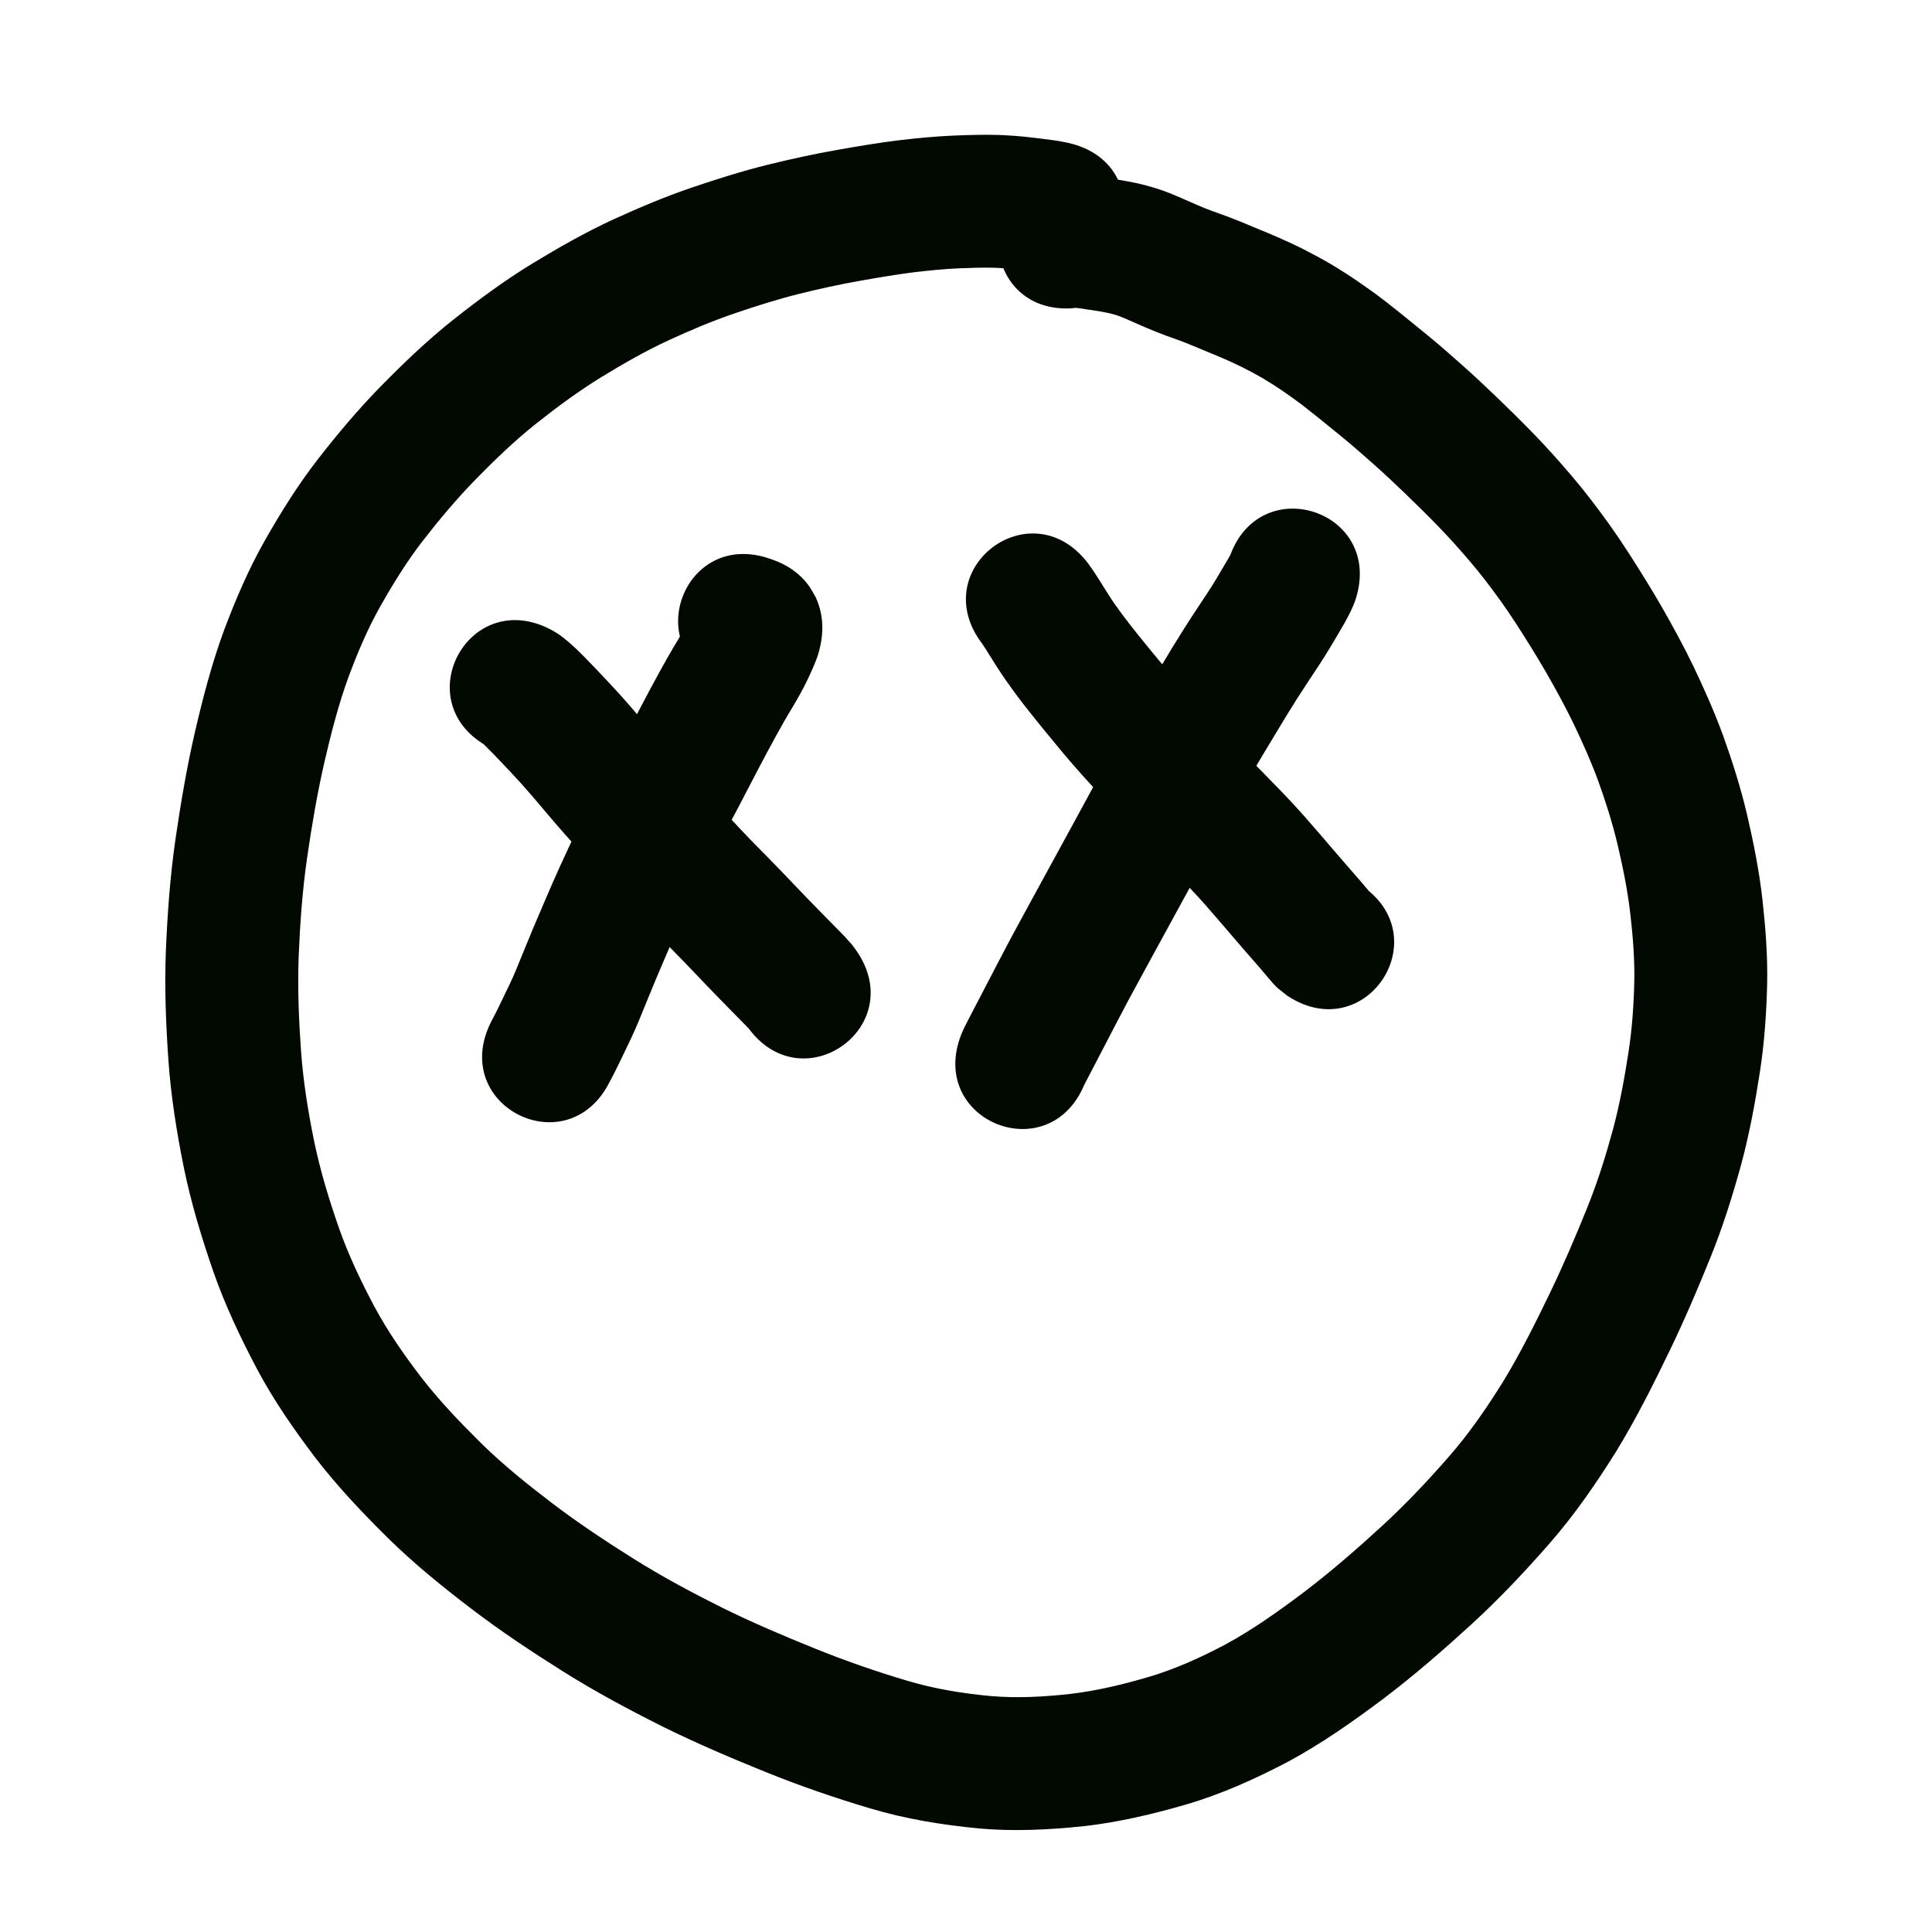 <?xml version="1.0" encoding="UTF-8" standalone="no"?>
<!-- Created with Inkscape (http://www.inkscape.org/) -->

<svg
   xmlns:dc="http://purl.org/dc/elements/1.1/"
   xmlns:cc="http://creativecommons.org/ns#"
   xmlns:rdf="http://www.w3.org/1999/02/22-rdf-syntax-ns#"
   xmlns:svg="http://www.w3.org/2000/svg"
   xmlns="http://www.w3.org/2000/svg"
   xmlns:sodipodi="http://sodipodi.sourceforge.net/DTD/sodipodi-0.dtd"
   xmlns:inkscape="http://www.inkscape.org/namespaces/inkscape"
   width="10cm"
   height="10cm"
   viewBox="0 0 100 100"
   version="1.1"
   id="svg8"
   sodipodi:docname="moli.svg"
   inkscape:version="0.92.3 (2405546, 2018-03-11)">
  <defs
     id="defs2" />
  <sodipodi:namedview
     id="base"
     pagecolor="#ffffff"
     bordercolor="#666666"
     borderopacity="1.0"
     inkscape:pageopacity="0.0"
     inkscape:pageshadow="2"
     inkscape:zoom="1"
     inkscape:cx="175.50186"
     inkscape:cy="160.37856"
     inkscape:document-units="cm"
     inkscape:current-layer="layer1"
     showgrid="true"
     units="cm"
     inkscape:window-width="882"
     inkscape:window-height="707"
     inkscape:window-x="784"
     inkscape:window-y="204"
     inkscape:window-maximized="0"
     inkscape:snap-nodes="false">
    <inkscape:grid
       type="xygrid"
       id="grid815"
       units="cm"
       spacingx="10"
       spacingy="10" />
  </sodipodi:namedview>
  <g
     inkscape:label="Layer 1"
     inkscape:groupmode="layer"
     id="layer1"
     transform="translate(0,-197)">
    <path
       style="opacity:1;fill:#020900;fill-opacity:1;stroke:none;stroke-width:1;stroke-linecap:butt;stroke-linejoin:round;stroke-miterlimit:4;stroke-dasharray:none;stroke-opacity:1"
       id="path1697"
       d="m 53.767,211.101 c -0.014,-0.005 -0.124,-0.022 -0.217,-0.036 -0.292,-0.039 -0.585,-0.075 -0.878,-0.109 -0.412,-0.049 -0.826,-0.085 -1.24,-0.098 -0.602,-0.013 -1.204,0.005 -1.805,0.031 -0.766,0.034 -1.529,0.11 -2.291,0.2 -0.935,0.117 -1.865,0.276 -2.793,0.44 -1.06,0.185 -2.112,0.417 -3.157,0.675 -1.124,0.28 -2.228,0.631 -3.324,1.003 -1.17,0.397 -2.308,0.878 -3.429,1.394 -1.209,0.557 -2.363,1.22 -3.498,1.913 -1.188,0.728 -2.307,1.558 -3.398,2.423 -1.106,0.88 -2.123,1.862 -3.111,2.87 -0.981,1.004 -1.883,2.079 -2.743,3.187 -0.818,1.058 -1.521,2.195 -2.179,3.357 -0.672,1.184 -1.2,2.439 -1.674,3.712 -0.518,1.429 -0.894,2.903 -1.238,4.382 -0.374,1.636 -0.655,3.291 -0.896,4.951 -0.242,1.68 -0.365,3.374 -0.435,5.069 -0.063,1.643 0.003,3.285 0.119,4.924 0.114,1.579 0.365,3.142 0.682,4.692 0.316,1.522 0.769,3.01 1.28,4.476 0.496,1.412 1.14,2.762 1.842,4.082 0.695,1.294 1.536,2.498 2.427,3.663 0.942,1.213 2.004,2.324 3.096,3.402 1.149,1.128 2.406,2.136 3.685,3.111 1.356,1.03 2.776,1.97 4.218,2.875 1.474,0.925 3.009,1.745 4.565,2.522 1.578,0.778 3.197,1.467 4.827,2.125 1.566,0.631 3.16,1.186 4.779,1.664 1.41,0.42 2.86,0.655 4.321,0.788 1.365,0.116 2.731,0.038 4.089,-0.111 1.381,-0.163 2.732,-0.49 4.064,-0.88 1.385,-0.409 2.697,-1.007 3.97,-1.68 1.444,-0.785 2.782,-1.742 4.093,-2.729 1.395,-1.063 2.718,-2.215 4.01,-3.4 1.229,-1.129 2.375,-2.343 3.472,-3.601 1.07,-1.223 1.986,-2.564 2.84,-3.942 0.885,-1.462 1.647,-2.994 2.389,-4.532 0.695,-1.443 1.326,-2.915 1.923,-4.401 0.535,-1.319 0.96,-2.678 1.334,-4.05 0.353,-1.318 0.598,-2.661 0.805,-4.009 0.189,-1.221 0.273,-2.453 0.3,-3.686 0.021,-1.156 -0.075,-2.308 -0.205,-3.455 -0.139,-1.206 -0.379,-2.396 -0.656,-3.577 -0.264,-1.118 -0.611,-2.213 -0.999,-3.293 -0.367,-1.002 -0.803,-1.976 -1.262,-2.939 -0.44,-0.913 -0.928,-1.802 -1.431,-2.681 -0.505,-0.872 -1.038,-1.727 -1.586,-2.573 -0.495,-0.767 -1.029,-1.506 -1.586,-2.229 -0.516,-0.667 -1.068,-1.305 -1.632,-1.932 -0.546,-0.607 -1.12,-1.187 -1.7,-1.761 -0.551,-0.546 -1.111,-1.083 -1.679,-1.613 -0.51,-0.474 -1.032,-0.934 -1.556,-1.391 -0.473,-0.413 -0.96,-0.809 -1.448,-1.204 -0.447,-0.364 -0.895,-0.727 -1.35,-1.081 -0.365,-0.283 -0.743,-0.55 -1.123,-0.812 -0.334,-0.228 -0.675,-0.445 -1.023,-0.652 -0.319,-0.186 -0.644,-0.359 -0.974,-0.526 -0.311,-0.159 -0.628,-0.305 -0.947,-0.445 -0.319,-0.139 -0.641,-0.271 -0.963,-0.404 -0.304,-0.126 -0.607,-0.255 -0.913,-0.379 -0.24,-0.097 -0.481,-0.189 -0.724,-0.276 -0.321,-0.109 -0.637,-0.229 -0.952,-0.353 -0.35,-0.138 -0.695,-0.288 -1.039,-0.439 -0.266,-0.119 -0.531,-0.238 -0.8,-0.347 -0.177,-0.073 -0.36,-0.129 -0.545,-0.175 -0.324,-0.077 -0.653,-0.128 -0.981,-0.18 -0.323,-0.029 -0.652,-0.129 -0.974,-0.113 0.026,0.003 0.052,0.005 0.078,0.008 -4.845,0.431 -5.455,-6.421 -0.61,-6.852 v 0 c 0.188,-0.012 0.376,-0.023 0.564,-0.035 0.674,0.014 1.341,0.082 2.006,0.196 0.562,0.088 1.125,0.183 1.677,0.326 0.471,0.127 0.938,0.27 1.388,0.458 0.323,0.133 0.644,0.272 0.963,0.416 0.257,0.113 0.514,0.226 0.775,0.33 0.261,0.102 0.523,0.202 0.789,0.291 0.331,0.12 0.661,0.245 0.987,0.377 0.312,0.128 0.622,0.259 0.934,0.388 0.37,0.152 0.739,0.304 1.105,0.465 0.438,0.193 0.872,0.393 1.298,0.611 0.468,0.238 0.931,0.485 1.383,0.752 0.475,0.284 0.944,0.58 1.4,0.894 0.489,0.337 0.973,0.681 1.442,1.045 0.491,0.382 0.975,0.773 1.457,1.166 0.552,0.447 1.103,0.896 1.639,1.364 0.585,0.509 1.166,1.022 1.734,1.551 0.617,0.577 1.228,1.161 1.828,1.756 0.674,0.669 1.34,1.344 1.975,2.051 0.68,0.758 1.345,1.529 1.967,2.335 0.668,0.871 1.312,1.761 1.906,2.684 0.615,0.952 1.215,1.913 1.781,2.894 0.589,1.031 1.159,2.073 1.673,3.144 0.555,1.17 1.082,2.353 1.524,3.571 0.475,1.329 0.9,2.676 1.223,4.051 0.336,1.445 0.626,2.9 0.793,4.375 0.161,1.454 0.276,2.915 0.245,4.38 -0.038,1.53 -0.142,3.058 -0.378,4.572 -0.249,1.609 -0.545,3.211 -0.97,4.784 -0.447,1.625 -0.952,3.234 -1.586,4.797 -0.656,1.628 -1.347,3.242 -2.11,4.823 -0.849,1.759 -1.725,3.507 -2.743,5.176 -1.055,1.691 -2.186,3.335 -3.502,4.836 -1.266,1.446 -2.586,2.845 -4.004,4.145 -1.457,1.334 -2.949,2.631 -4.523,3.827 -1.609,1.208 -3.256,2.371 -5.033,3.323 -1.685,0.879 -3.419,1.662 -5.248,2.194 -1.721,0.496 -3.467,0.912 -5.25,1.113 -1.817,0.191 -3.645,0.284 -5.469,0.119 -1.903,-0.185 -3.792,-0.491 -5.627,-1.041 -1.828,-0.544 -3.632,-1.165 -5.401,-1.881 -1.8,-0.728 -3.587,-1.49 -5.328,-2.351 -1.754,-0.878 -3.485,-1.804 -5.147,-2.849 -1.618,-1.017 -3.211,-2.074 -4.732,-3.232 -1.511,-1.154 -2.992,-2.351 -4.348,-3.687 -1.319,-1.306 -2.598,-2.654 -3.732,-4.126 -1.114,-1.466 -2.165,-2.982 -3.033,-4.61 -0.862,-1.632 -1.653,-3.301 -2.262,-5.046 -0.608,-1.758 -1.148,-3.54 -1.523,-5.364 -0.372,-1.842 -0.67,-3.7 -0.802,-5.577 -0.132,-1.895 -0.206,-3.794 -0.13,-5.694 0.082,-1.931 0.223,-3.859 0.5,-5.773 0.27,-1.852 0.585,-3.698 1.004,-5.523 0.413,-1.766 0.868,-3.524 1.493,-5.228 0.606,-1.613 1.282,-3.201 2.136,-4.701 0.825,-1.449 1.708,-2.866 2.732,-4.185 1.024,-1.314 2.096,-2.591 3.263,-3.781 1.191,-1.211 2.418,-2.388 3.751,-3.445 1.312,-1.037 2.658,-2.031 4.087,-2.903 1.367,-0.831 2.758,-1.624 4.213,-2.293 1.337,-0.611 2.693,-1.183 4.087,-1.655 1.282,-0.434 2.574,-0.842 3.889,-1.168 1.193,-0.293 2.393,-0.558 3.604,-0.769 1.058,-0.187 2.118,-0.366 3.184,-0.497 0.93,-0.109 1.863,-0.201 2.799,-0.241 0.781,-0.033 1.562,-0.055 2.344,-0.034 0.605,0.023 1.209,0.067 1.81,0.142 0.37,0.044 0.74,0.089 1.11,0.141 0.243,0.038 0.487,0.078 0.727,0.134 4.739,1.099 3.185,7.8 -1.554,6.701 z"
       inkscape:connector-curvature="0" />
    <path
       style="opacity:1;fill:#020900;fill-opacity:1;stroke:none;stroke-width:1;stroke-linecap:butt;stroke-linejoin:round;stroke-miterlimit:4;stroke-dasharray:none;stroke-opacity:1"
       id="path1707"
       d="m 28.516,229.59 c 0.461,0.24 0.856,0.577 1.236,0.927 0.358,0.337 0.699,0.693 1.039,1.048 0.425,0.443 0.844,0.891 1.258,1.344 0.504,0.558 0.99,1.133 1.476,1.708 0.476,0.567 0.967,1.122 1.459,1.675 0.475,0.535 0.96,1.061 1.447,1.585 0.44,0.473 0.878,0.95 1.317,1.424 0.368,0.396 0.738,0.79 1.113,1.179 0.348,0.358 0.7,0.712 1.05,1.069 0.348,0.354 0.693,0.712 1.035,1.073 0.311,0.33 0.626,0.654 0.941,0.98 0.266,0.276 0.535,0.55 0.804,0.823 0.221,0.227 0.444,0.452 0.666,0.678 0.251,0.247 0.492,0.502 0.722,0.769 0.076,0.102 0.153,0.204 0.229,0.306 2.794,3.982 -2.837,7.933 -5.631,3.952 v 0 c 0.038,0.047 0.076,0.095 0.114,0.142 0.19,0.201 -0.299,-0.312 -0.332,-0.338 -0.225,-0.229 -0.451,-0.457 -0.675,-0.687 -0.283,-0.288 -0.566,-0.576 -0.846,-0.866 -0.329,-0.341 -0.658,-0.68 -0.983,-1.025 -0.317,-0.334 -0.636,-0.665 -0.959,-0.993 -0.362,-0.37 -0.727,-0.736 -1.087,-1.107 -0.407,-0.422 -0.808,-0.848 -1.206,-1.278 -0.438,-0.473 -0.874,-0.948 -1.313,-1.419 -0.52,-0.56 -1.038,-1.122 -1.545,-1.693 -0.53,-0.596 -1.057,-1.193 -1.57,-1.804 -0.432,-0.51 -0.862,-1.021 -1.309,-1.518 -0.376,-0.413 -0.759,-0.821 -1.145,-1.224 -0.248,-0.259 -0.496,-0.519 -0.755,-0.767 -0.196,-0.187 0.198,0.135 0.258,0.13 -4.308,-2.258 -1.115,-8.351 3.193,-6.093 z"
       inkscape:connector-curvature="0" />
    <path
       style="opacity:1;fill:#020900;fill-opacity:1;stroke:none;stroke-width:1;stroke-linecap:butt;stroke-linejoin:round;stroke-miterlimit:4;stroke-dasharray:none;stroke-opacity:1"
       id="path1709"
       d="m 39.92,225.943 c 0.117,0.042 0.232,0.086 0.347,0.133 0.616,0.261 1.178,0.667 1.576,1.212 0.147,0.201 0.257,0.427 0.385,0.641 0.455,1.003 0.412,2.036 0.082,3.058 -0.152,0.418 -0.337,0.824 -0.528,1.226 -0.238,0.498 -0.514,0.977 -0.796,1.452 -0.288,0.468 -0.556,0.948 -0.822,1.429 -0.313,0.569 -0.618,1.143 -0.92,1.719 -0.342,0.662 -0.685,1.322 -1.033,1.981 -0.367,0.692 -0.738,1.381 -1.103,2.074 -0.344,0.659 -0.675,1.326 -1.002,1.993 -0.298,0.605 -0.58,1.217 -0.86,1.83 -0.243,0.535 -0.477,1.073 -0.708,1.613 -0.201,0.469 -0.403,0.939 -0.601,1.409 -0.162,0.387 -0.32,0.775 -0.479,1.163 -0.133,0.326 -0.266,0.653 -0.4,0.979 -0.13,0.317 -0.273,0.629 -0.418,0.941 -0.11,0.233 -0.222,0.465 -0.334,0.698 -0.085,0.177 -0.171,0.354 -0.256,0.53 -0.081,0.166 -0.161,0.333 -0.245,0.497 -0.067,0.13 -0.135,0.259 -0.203,0.388 -0.017,0.033 -0.121,0.228 -0.035,0.066 -2.164,4.356 -8.325,1.296 -6.161,-3.061 v 0 c 0.036,-0.07 0.072,-0.141 0.109,-0.21 0.054,-0.103 0.109,-0.207 0.163,-0.311 0.064,-0.124 0.122,-0.251 0.184,-0.376 0.083,-0.172 0.166,-0.344 0.249,-0.516 0.097,-0.201 0.194,-0.402 0.29,-0.603 0.101,-0.217 0.202,-0.435 0.293,-0.657 0.132,-0.322 0.263,-0.645 0.395,-0.967 0.168,-0.412 0.337,-0.825 0.509,-1.235 0.204,-0.485 0.412,-0.968 0.619,-1.451 0.252,-0.586 0.506,-1.171 0.77,-1.751 0.307,-0.672 0.617,-1.343 0.943,-2.006 0.356,-0.725 0.714,-1.448 1.089,-2.163 0.367,-0.698 0.74,-1.392 1.11,-2.088 0.344,-0.651 0.684,-1.305 1.022,-1.96 0.324,-0.619 0.652,-1.236 0.989,-1.848 0.301,-0.546 0.607,-1.09 0.932,-1.622 0.175,-0.294 0.349,-0.588 0.499,-0.895 0.073,-0.151 0.186,-0.408 0.235,-0.511 -0.2,0.723 -0.1,1.465 0.21,2.145 0.421,0.68 0.865,1.255 1.633,1.55 0.068,0.026 -0.049,-0.019 -0.078,-0.029 -4.572,-1.659 -2.226,-8.126 2.347,-6.466 z"
       inkscape:connector-curvature="0" />
    <path
       style="opacity:1;fill:#020900;fill-opacity:1;stroke:none;stroke-width:1;stroke-linecap:butt;stroke-linejoin:round;stroke-miterlimit:4;stroke-dasharray:none;stroke-opacity:1"
       id="path1711"
       d="m 56.309,226.147 c 0.17,0.225 0.325,0.46 0.477,0.697 0.197,0.317 0.395,0.633 0.597,0.947 0.209,0.331 0.435,0.65 0.668,0.965 0.285,0.387 0.584,0.765 0.884,1.14 0.354,0.441 0.714,0.876 1.074,1.311 0.376,0.462 0.764,0.912 1.161,1.356 0.452,0.498 0.906,0.994 1.364,1.487 0.459,0.491 0.929,0.973 1.395,1.458 0.432,0.453 0.871,0.899 1.31,1.345 0.392,0.4 0.783,0.8 1.172,1.202 0.363,0.376 0.716,0.762 1.064,1.152 0.29,0.328 0.577,0.659 0.863,0.99 0.232,0.268 0.461,0.539 0.692,0.808 0.182,0.211 0.364,0.422 0.546,0.633 0.141,0.164 0.283,0.328 0.426,0.491 0.128,0.145 0.256,0.291 0.382,0.438 0.1,0.117 0.2,0.235 0.299,0.352 0.076,0.09 0.152,0.179 0.228,0.269 0.046,0.056 0.094,0.11 0.142,0.164 -0.264,-0.287 -0.066,-0.082 -0.644,-0.56 4.072,2.662 0.307,8.42 -3.764,5.758 v 0 c -0.652,-0.528 -0.417,-0.294 -0.752,-0.65 -0.077,-0.087 -0.154,-0.175 -0.228,-0.264 -0.076,-0.089 -0.152,-0.179 -0.227,-0.268 -0.09,-0.107 -0.181,-0.213 -0.272,-0.32 -0.11,-0.129 -0.223,-0.256 -0.335,-0.383 -0.155,-0.176 -0.309,-0.353 -0.461,-0.531 -0.187,-0.216 -0.374,-0.433 -0.56,-0.649 -0.226,-0.264 -0.451,-0.529 -0.678,-0.792 -0.263,-0.304 -0.526,-0.608 -0.792,-0.909 -0.284,-0.319 -0.573,-0.634 -0.869,-0.942 -0.375,-0.387 -0.752,-0.773 -1.13,-1.158 -0.46,-0.466 -0.919,-0.933 -1.371,-1.407 -0.494,-0.514 -0.991,-1.024 -1.477,-1.545 -0.487,-0.524 -0.97,-1.051 -1.45,-1.581 -0.457,-0.511 -0.905,-1.03 -1.338,-1.561 -0.381,-0.462 -0.763,-0.923 -1.138,-1.39 -0.358,-0.447 -0.713,-0.897 -1.052,-1.358 -0.321,-0.437 -0.634,-0.88 -0.924,-1.338 -0.201,-0.314 -0.399,-0.629 -0.595,-0.945 -0.036,-0.056 -0.149,-0.225 -0.152,-0.232 -2.953,-3.866 2.514,-8.041 5.467,-4.176 z"
       inkscape:connector-curvature="0" />
    <path
       style="opacity:1;fill:#020900;fill-opacity:1;stroke:none;stroke-width:1;stroke-linecap:butt;stroke-linejoin:round;stroke-miterlimit:4;stroke-dasharray:none;stroke-opacity:1"
       id="path1713"
       d="m 70.161,228.037 c -0.144,0.435 -0.361,0.839 -0.583,1.237 -0.245,0.424 -0.494,0.845 -0.746,1.264 -0.353,0.59 -0.738,1.16 -1.117,1.734 -0.396,0.595 -0.778,1.199 -1.151,1.809 -0.414,0.683 -0.827,1.367 -1.238,2.053 -0.435,0.723 -0.849,1.458 -1.255,2.198 -0.441,0.817 -0.875,1.637 -1.315,2.454 -0.431,0.799 -0.867,1.596 -1.302,2.393 -0.392,0.72 -0.785,1.438 -1.178,2.157 -0.336,0.613 -0.671,1.228 -1.005,1.842 -0.269,0.492 -0.536,0.984 -0.802,1.477 -0.218,0.405 -0.43,0.812 -0.643,1.219 -0.178,0.34 -0.355,0.681 -0.532,1.022 -0.143,0.274 -0.285,0.548 -0.428,0.822 -0.114,0.219 -0.227,0.437 -0.341,0.656 -0.091,0.174 -0.181,0.348 -0.272,0.522 -0.061,0.118 -0.123,0.235 -0.183,0.354 0.028,-0.061 0.056,-0.122 0.084,-0.183 -1.802,4.518 -8.192,1.969 -6.39,-2.549 v 0 c 0.045,-0.104 0.09,-0.208 0.136,-0.311 0.081,-0.163 0.165,-0.324 0.249,-0.486 0.091,-0.174 0.181,-0.348 0.272,-0.522 0.114,-0.219 0.227,-0.437 0.341,-0.656 0.143,-0.274 0.285,-0.548 0.428,-0.823 0.18,-0.346 0.36,-0.692 0.541,-1.038 0.226,-0.431 0.451,-0.863 0.682,-1.292 0.271,-0.503 0.543,-1.005 0.817,-1.506 0.336,-0.617 0.673,-1.234 1.01,-1.85 0.392,-0.716 0.783,-1.432 1.174,-2.149 0.43,-0.788 0.861,-1.576 1.287,-2.366 0.449,-0.833 0.891,-1.67 1.342,-2.503 0.447,-0.813 0.903,-1.621 1.381,-2.417 0.423,-0.706 0.849,-1.411 1.275,-2.115 0.415,-0.676 0.838,-1.346 1.277,-2.007 0.324,-0.49 0.655,-0.977 0.958,-1.48 0.218,-0.364 0.434,-0.729 0.648,-1.096 0.094,-0.165 0.15,-0.288 0.037,0.01 1.502,-4.627 8.045,-2.503 6.543,2.124 z"
       inkscape:connector-curvature="0" />
  </g>
</svg>
